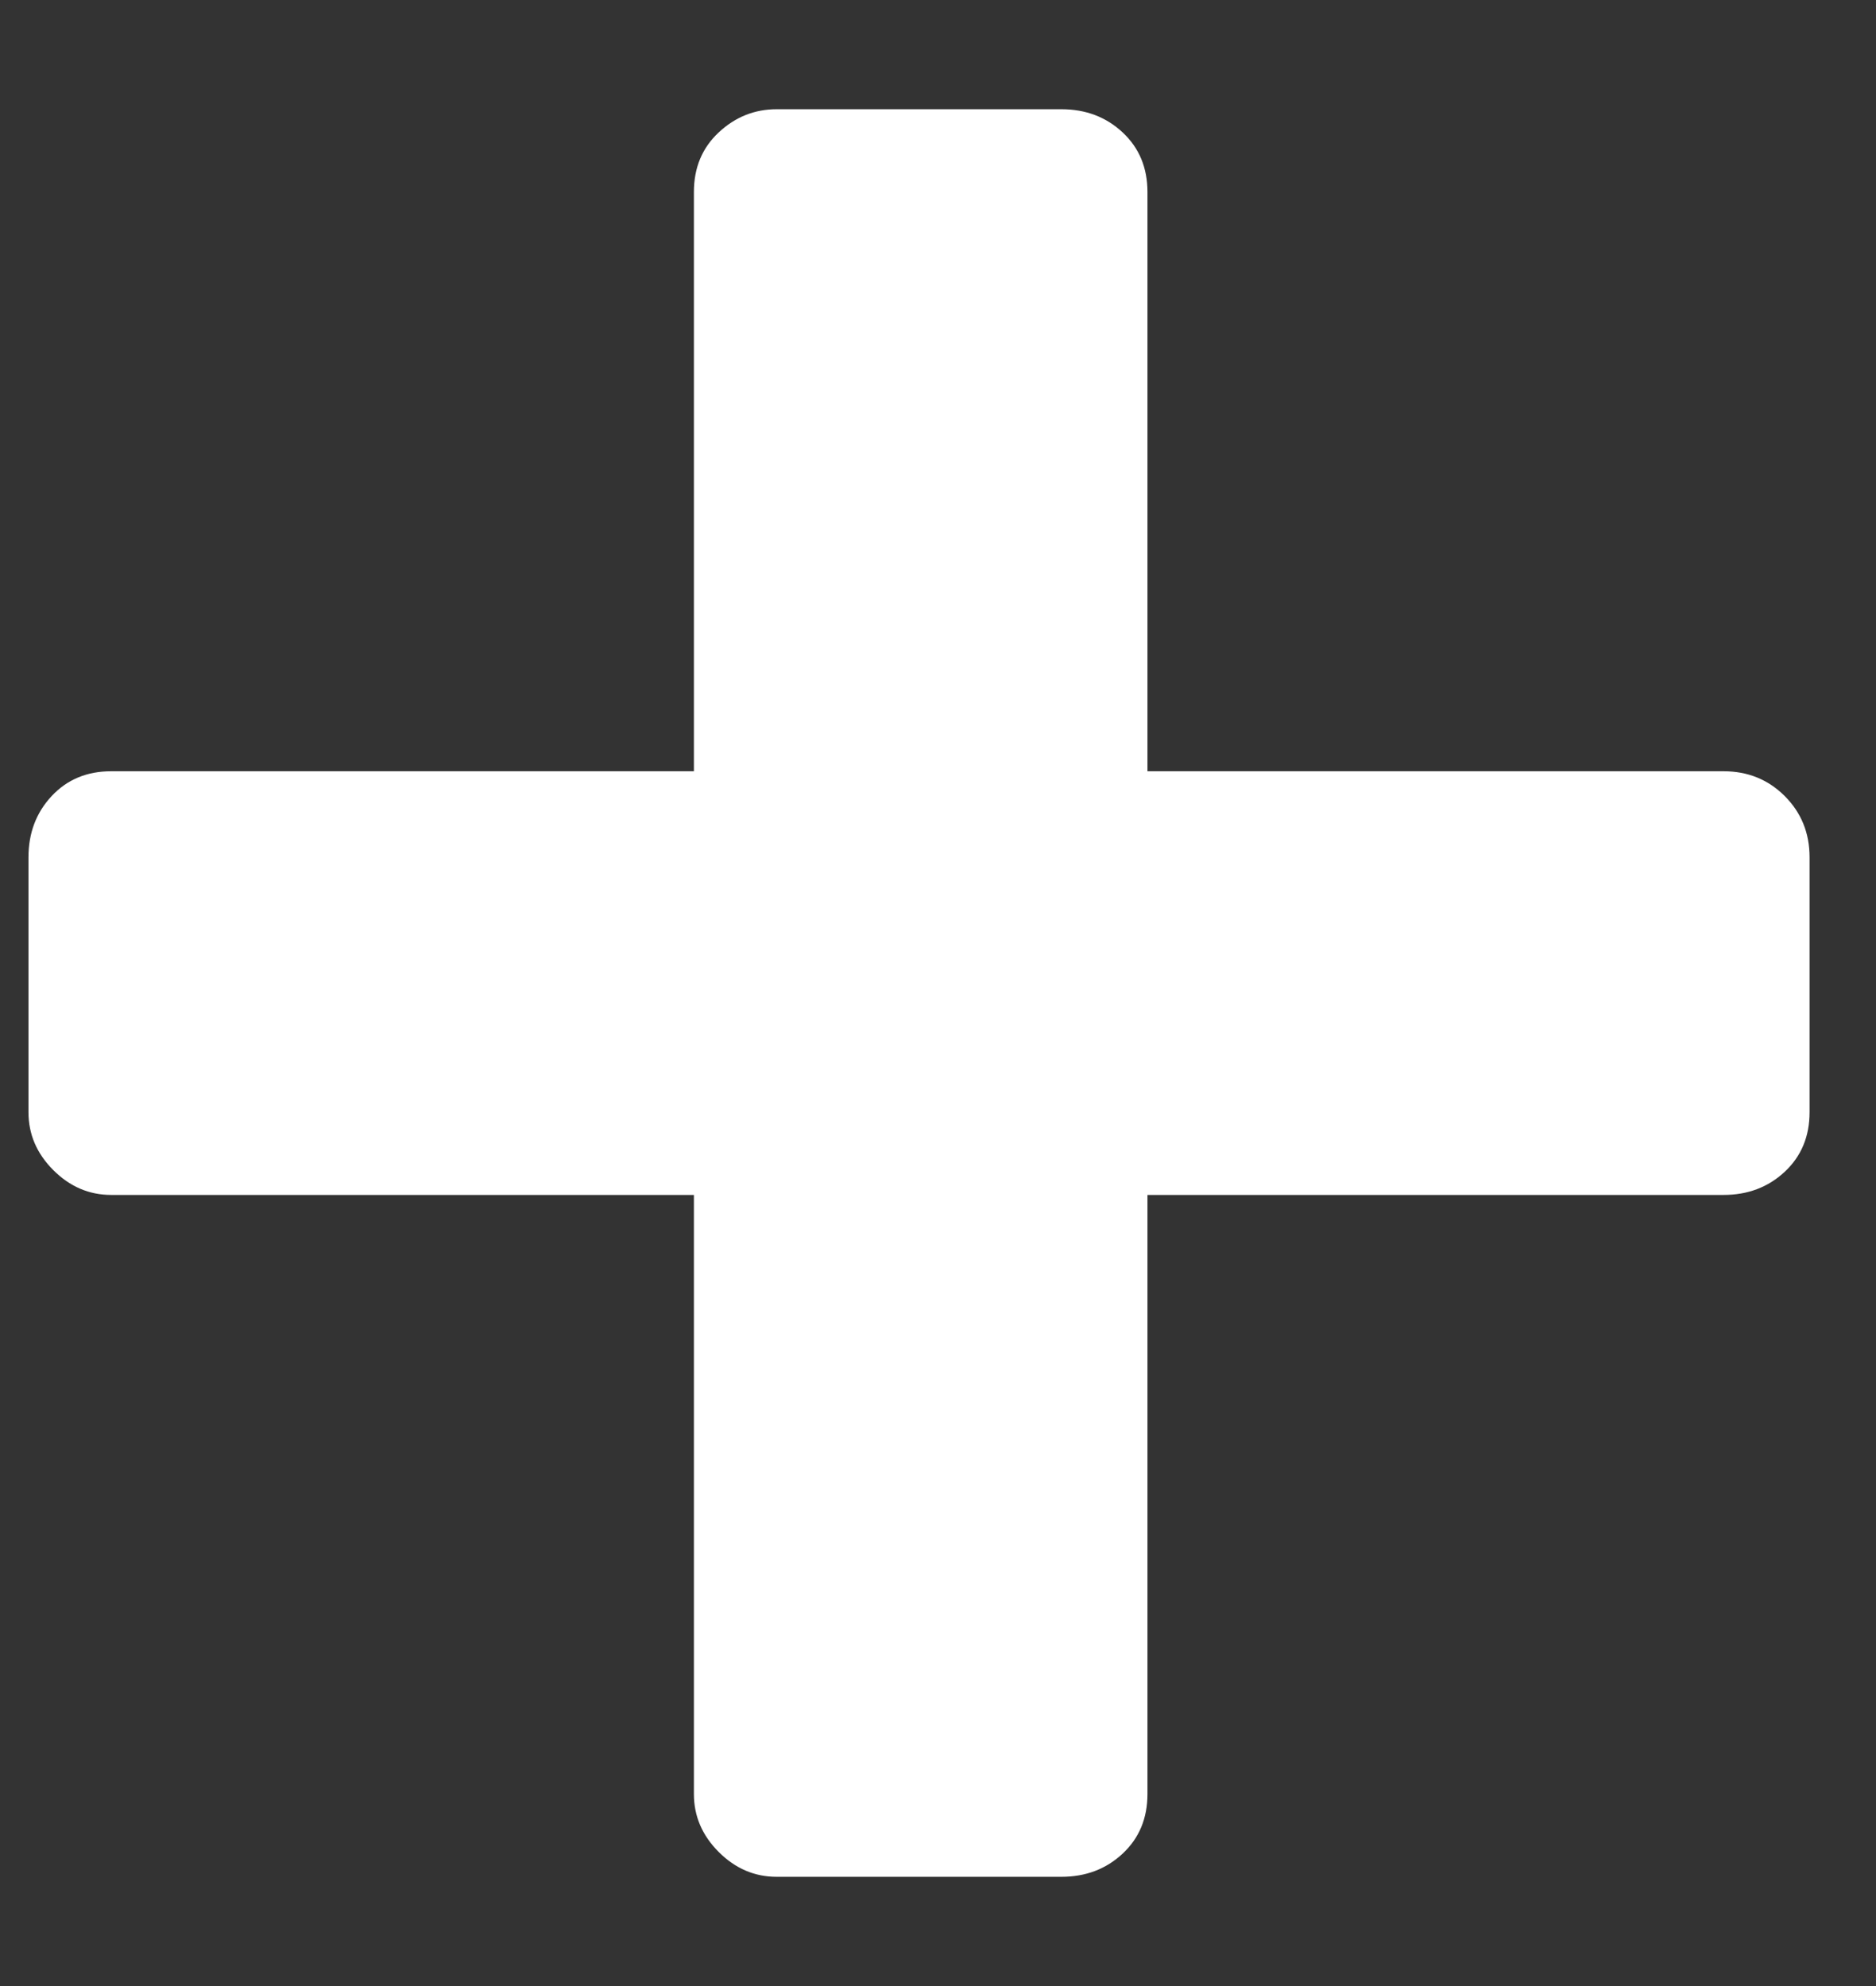 <?xml version="1.0" encoding="UTF-8"?>
<svg width="17px" height="18px" viewBox="0 0 17 18" version="1.1" xmlns="http://www.w3.org/2000/svg" xmlns:xlink="http://www.w3.org/1999/xlink">
    <rect x="0" y="0" width="17" height="18" fill="#333333" stroke="none"/>
    <title>DB968079-62EA-4D69-9EE6-EFC2F40875A4</title>
    <g id="Design" stroke="none" stroke-width="1" fill="none" fill-rule="evenodd">
        <g id="Desktop_FAQ" transform="translate(-268, -1139)" fill="#FFFFFF" fill-rule="nonzero">
            <g id="FAQ-section" transform="translate(242, 863)">
                <g id="Q2" transform="translate(26.258, 270)">
                    <path d="M9.36,23.01 C9.58,23.01 9.765,22.94 9.915,22.8 C10.065,22.66 10.14,22.48 10.14,22.26 L10.14,22.26 L10.14,16.83 L15.36,16.83 C15.58,16.83 15.765,16.76 15.915,16.62 C16.065,16.48 16.14,16.3 16.14,16.08 L16.14,16.08 L16.14,13.77 C16.14,13.55 16.065,13.365 15.915,13.215 C15.765,13.065 15.58,12.99 15.36,12.99 L15.36,12.99 L10.14,12.99 L10.14,7.74 C10.14,7.52 10.065,7.34 9.915,7.2 C9.765,7.06 9.58,6.99 9.36,6.99 L9.36,6.99 L6.78,6.99 C6.58,6.99 6.405,7.06 6.255,7.2 C6.105,7.34 6.03,7.52 6.03,7.74 L6.03,7.74 L6.03,12.99 L0.75,12.99 C0.53,12.99 0.35,13.065 0.21,13.215 C0.07,13.365 -2.84217094e-13,13.55 -2.84217094e-13,13.77 L-2.84217094e-13,13.77 L-2.84217094e-13,16.08 C-2.84217094e-13,16.28 0.075,16.455 0.225,16.605 C0.375,16.755 0.55,16.83 0.75,16.83 L0.75,16.83 L6.03,16.83 L6.03,22.26 C6.03,22.46 6.105,22.635 6.255,22.785 C6.405,22.935 6.58,23.01 6.78,23.01 L6.78,23.01 L9.36,23.01 Z" id="+"></path>
                </g>
            </g>
        </g>
    </g>
</svg>